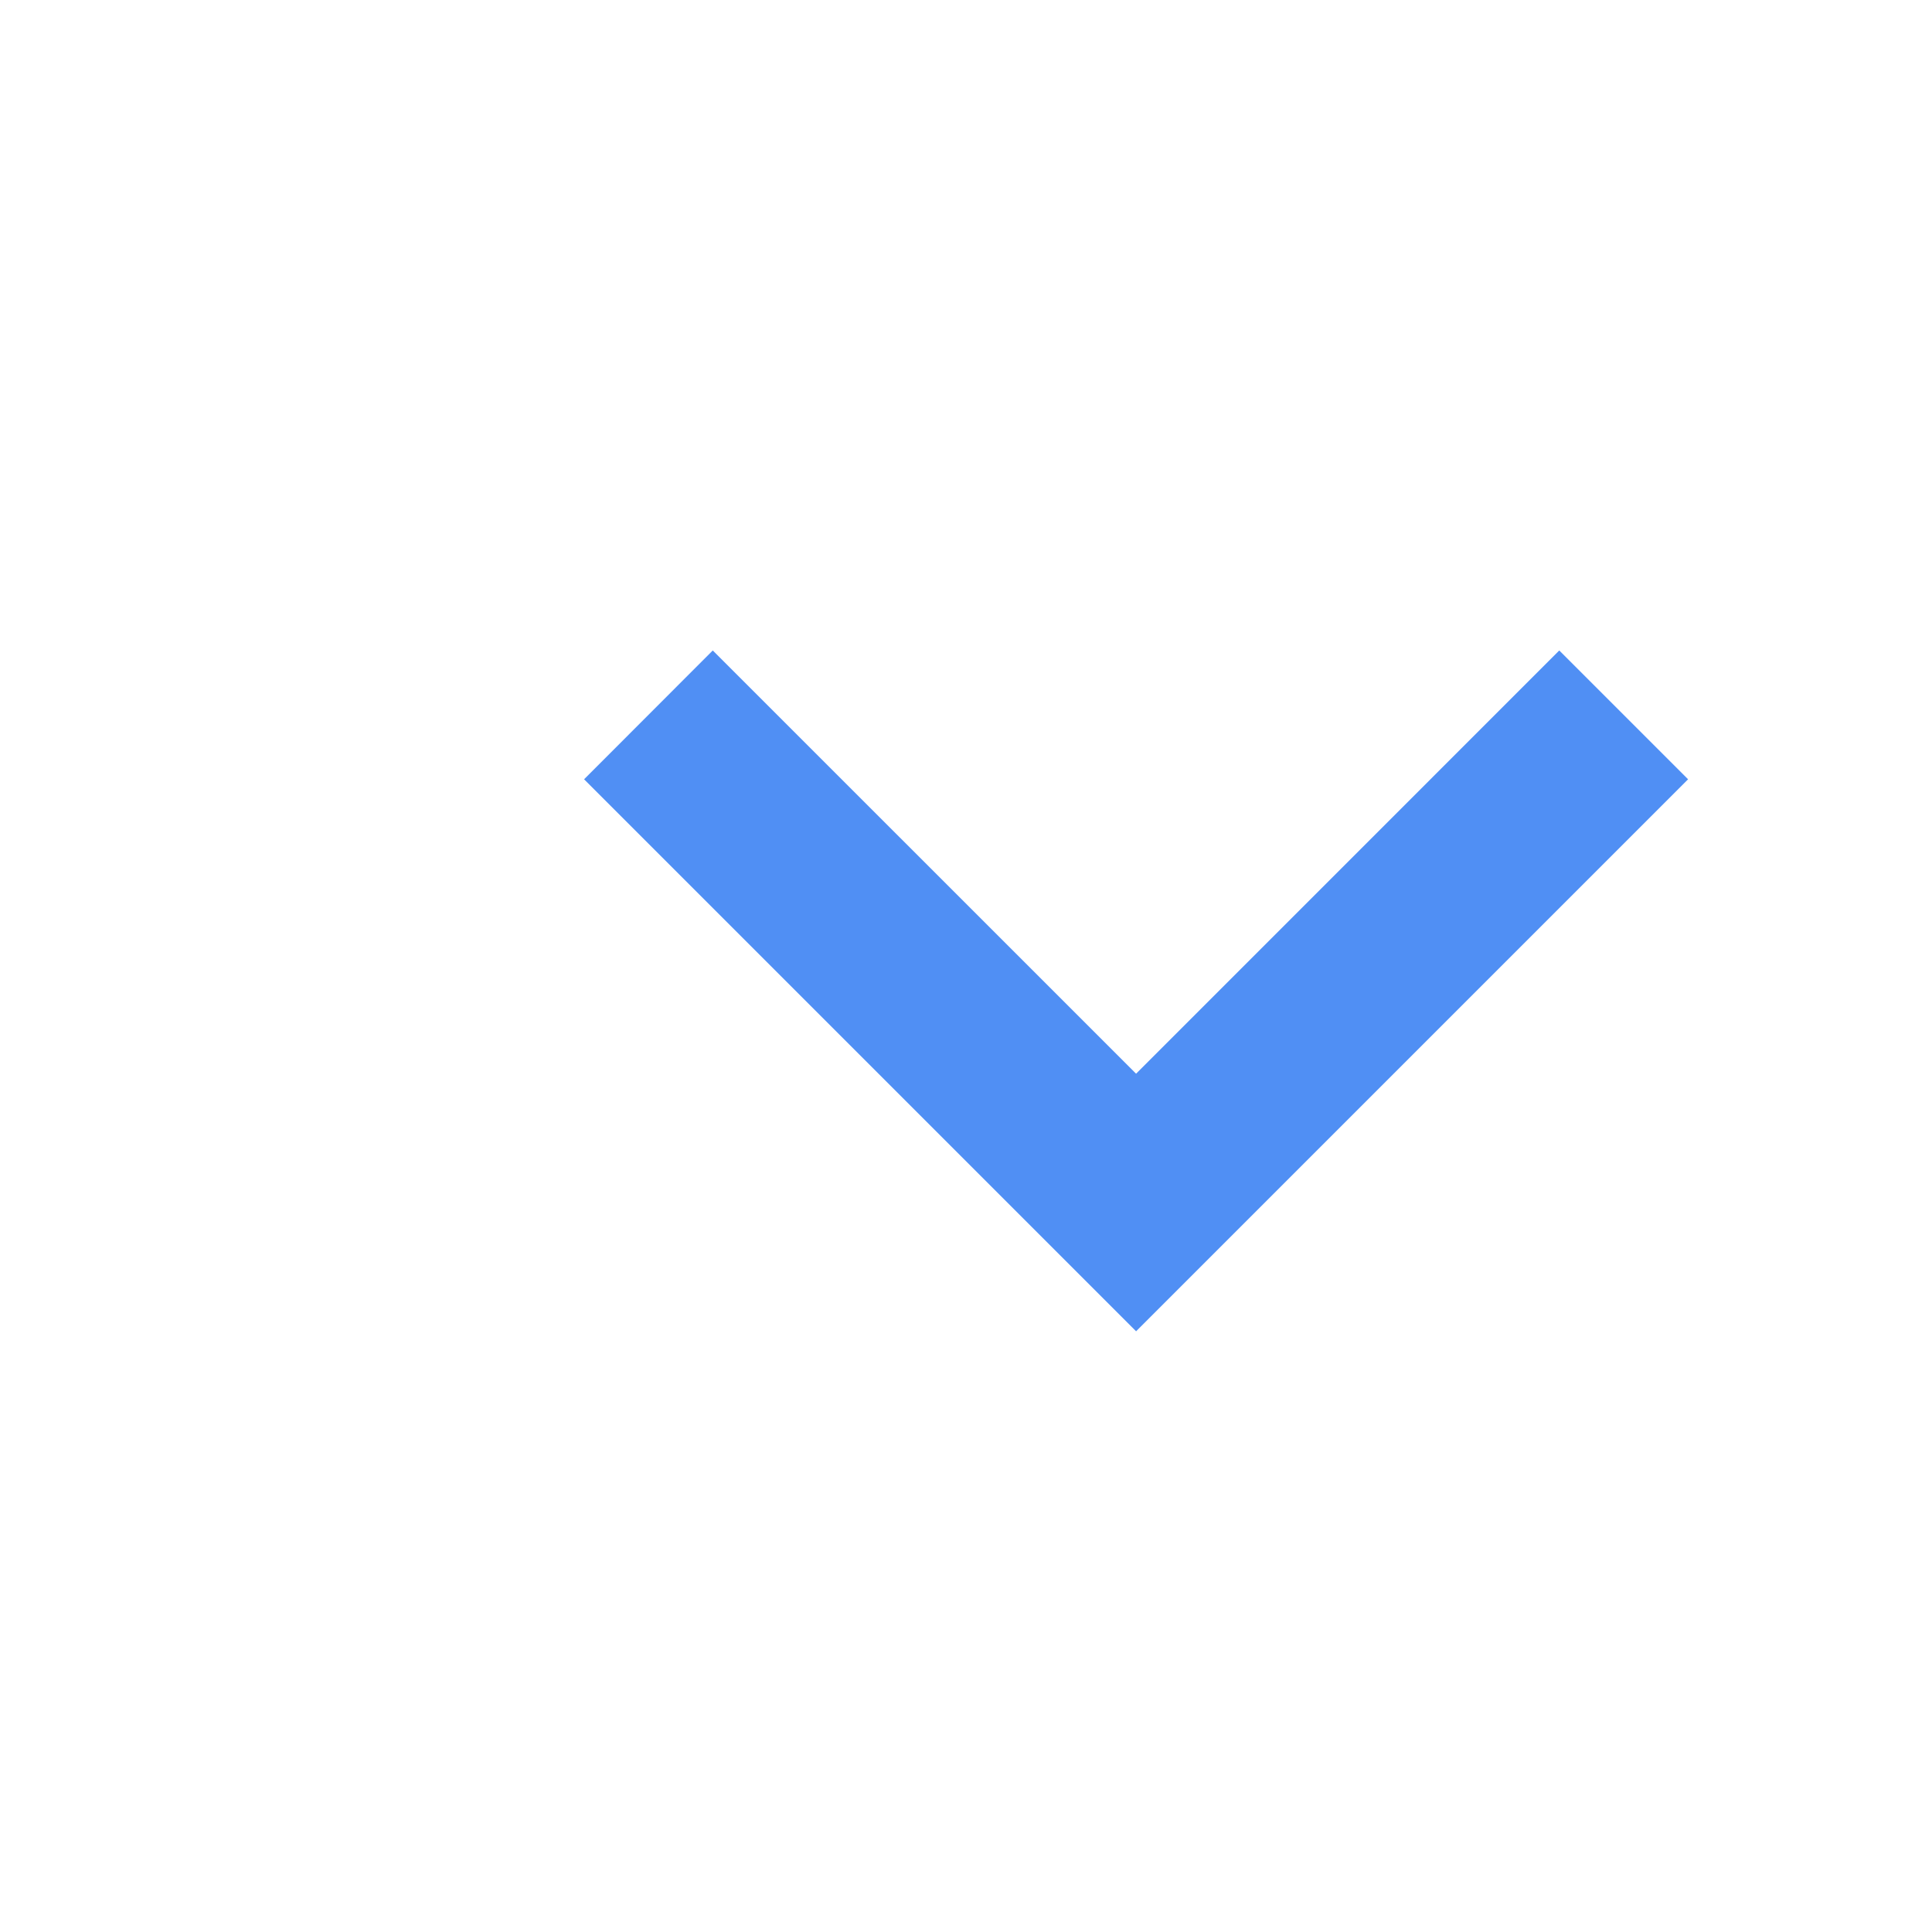 <svg id="ic_chevron_right" xmlns="http://www.w3.org/2000/svg" width="28" height="28" viewBox="0 0 28 28">
  <rect id="rectangle" width="28" height="28" fill="none"/>
  <path id="path" d="M8.6,7.867,10.467,6l8,8-8,8L8.6,20.135,14.734,14Z" transform="translate(30.465 0.827) rotate(90)" fill="#508ff4" fill-rule="evenodd"/>
</svg>
